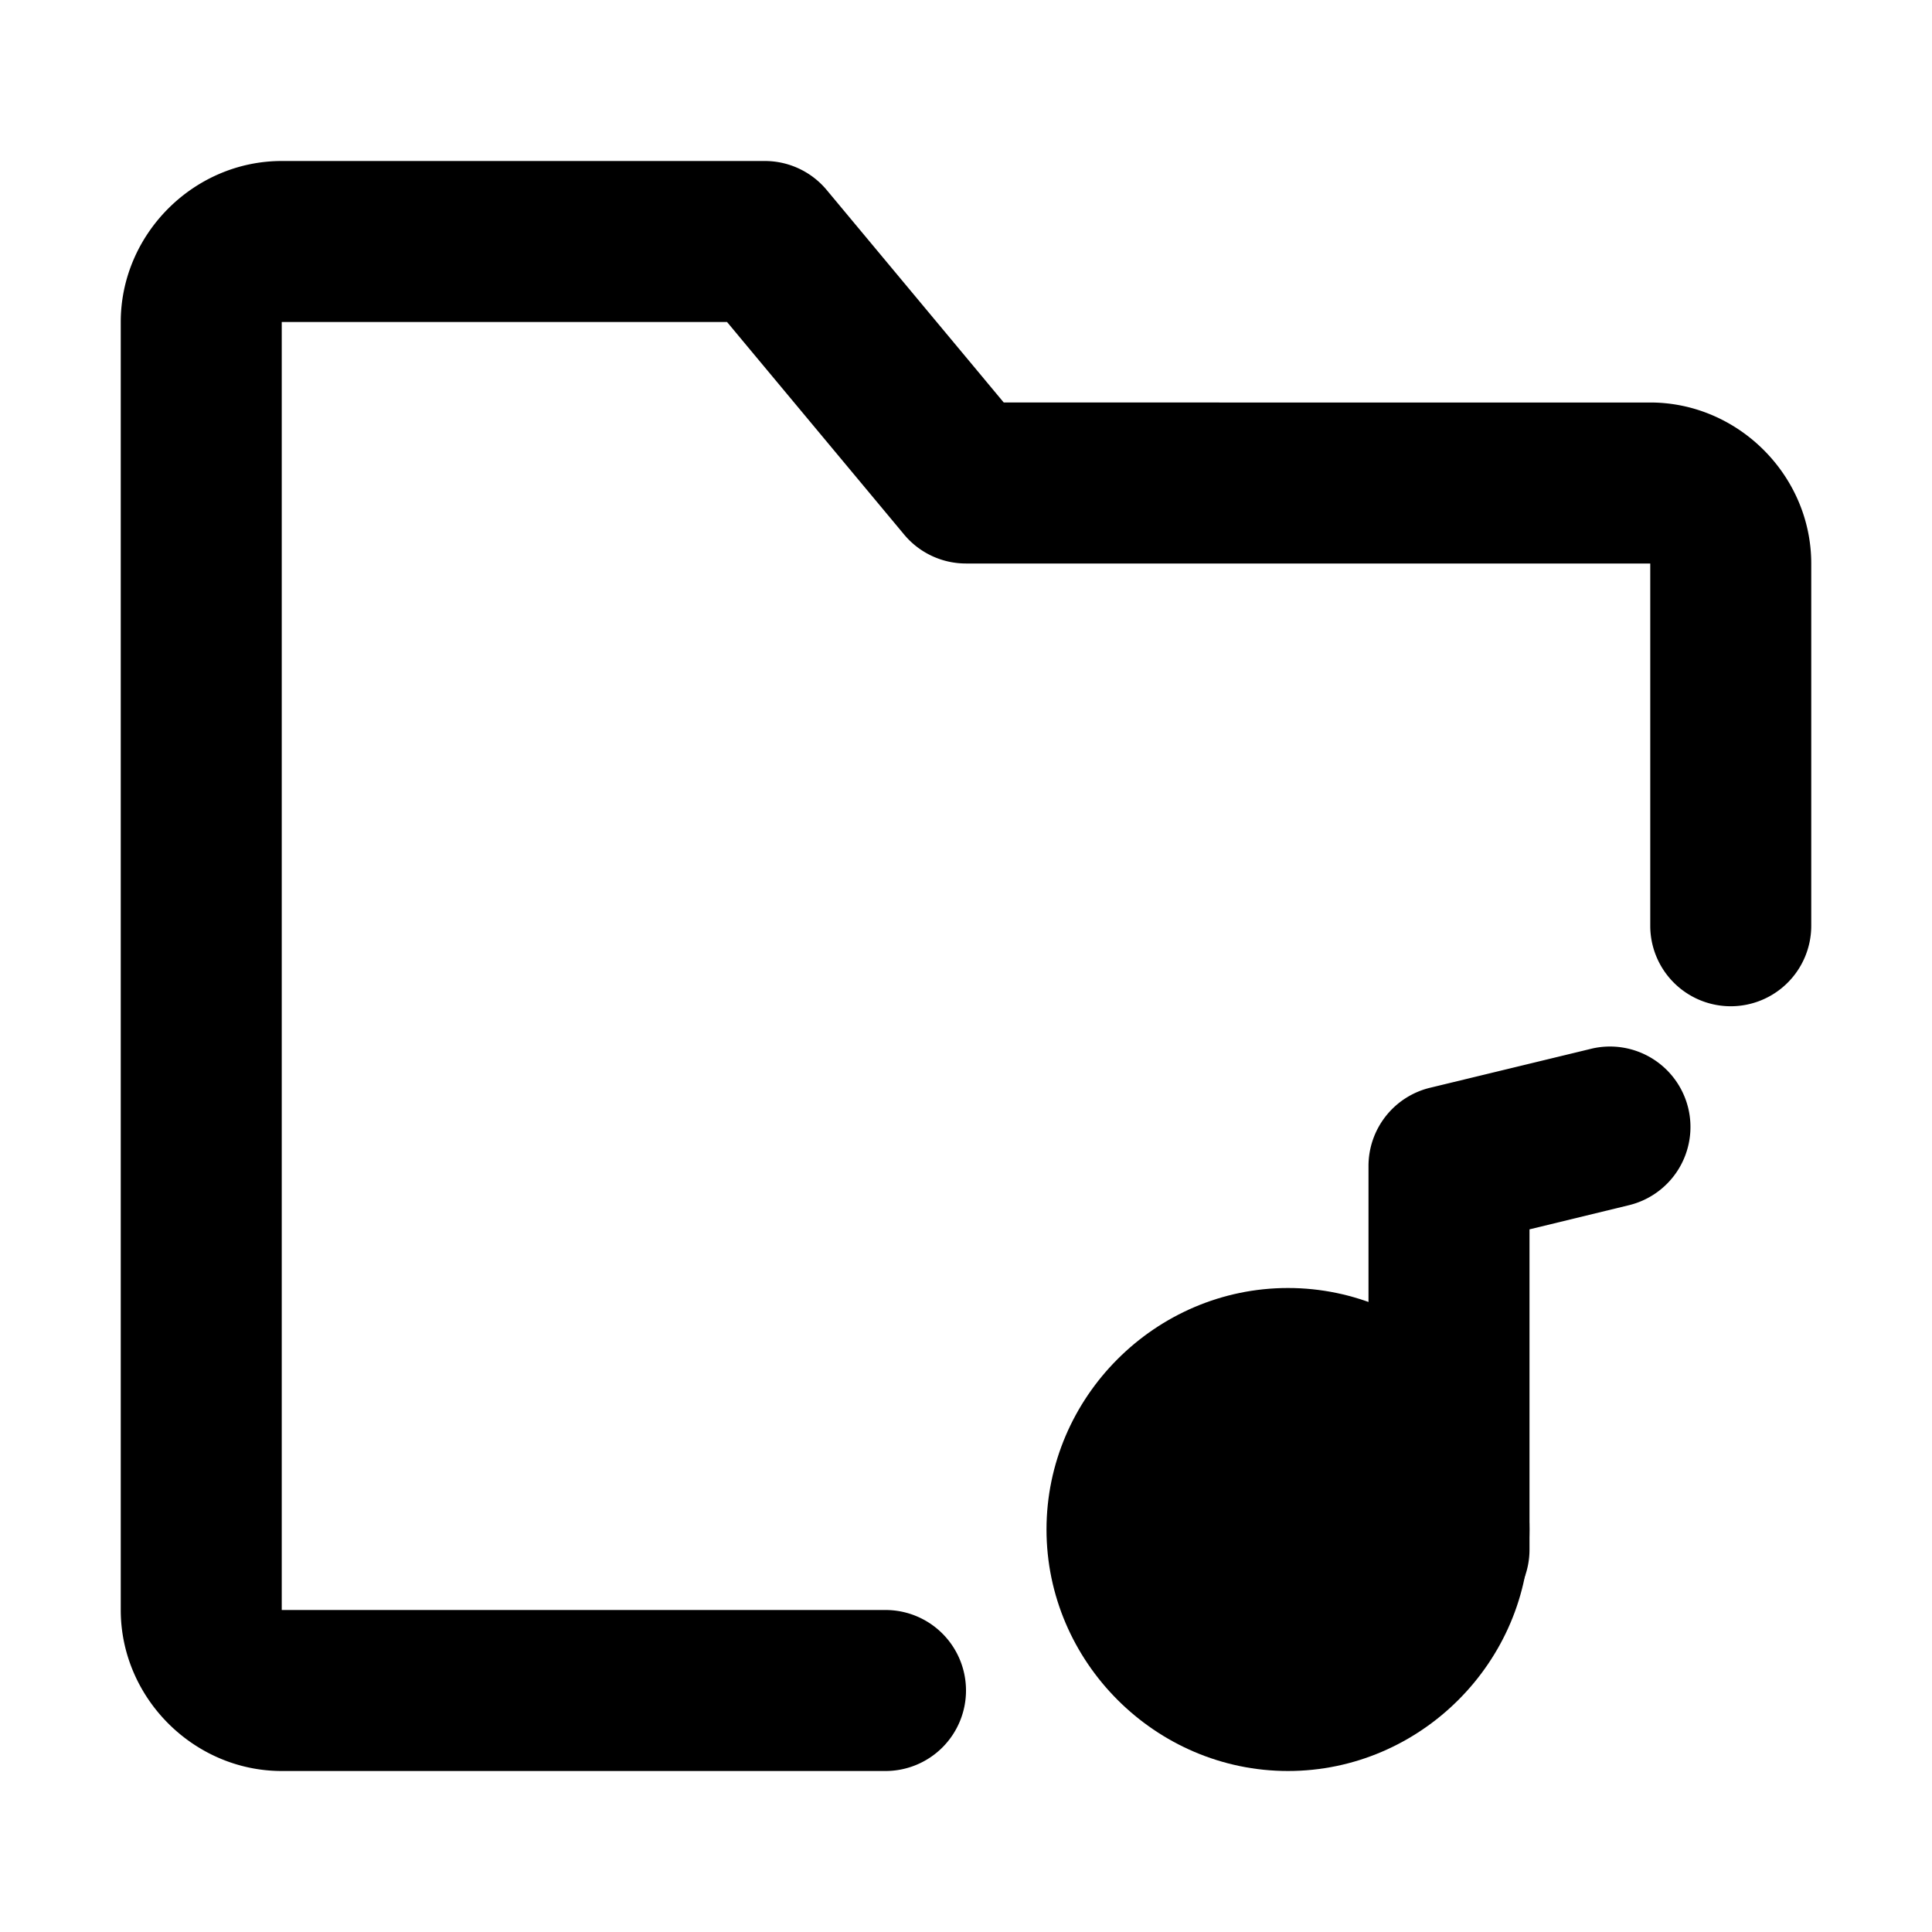 <svg xmlns="http://www.w3.org/2000/svg" width="48" height="48" viewBox="0 0 48 48"><path d="M7 4C4.815 4 3 5.815 3 8v32c0 2.185 1.815 4 4 4h15a2 2 0 0 0 2-2 2 2 0 0 0-2-2H7V8h11.063l4.4 5.281A2 2 0 0 0 24 14h17v9a2 2 0 0 0 2 2 2 2 0 0 0 2-2v-9c0-2.185-1.815-4-4-4H24.938l-4.4-5.281A2 2 0 0 0 19 4Z"/><path d="m39.53 26.057-4 .968A2 2 0 0 0 34 28.97v9.53a2 2 0 0 0 2 2 2 2 0 0 0 2-2v-7.957l2.47-.6a2 2 0 0 0 1.473-2.414 2 2 0 0 0-2.414-1.472z"/><path d="M36 38a4 4 0 0 1-4 4 4 4 0 0 1-4-4 4 4 0 0 1 4-4 4 4 0 0 1 4 4z"/><path d="M32 32c-3.29 0-6 2.71-6 6s2.71 6 6 6 6-2.71 6-6-2.71-6-6-6zm0 4c1.128 0 2 .872 2 2s-.872 2-2 2-2-.872-2-2 .872-2 2-2z"/></svg>